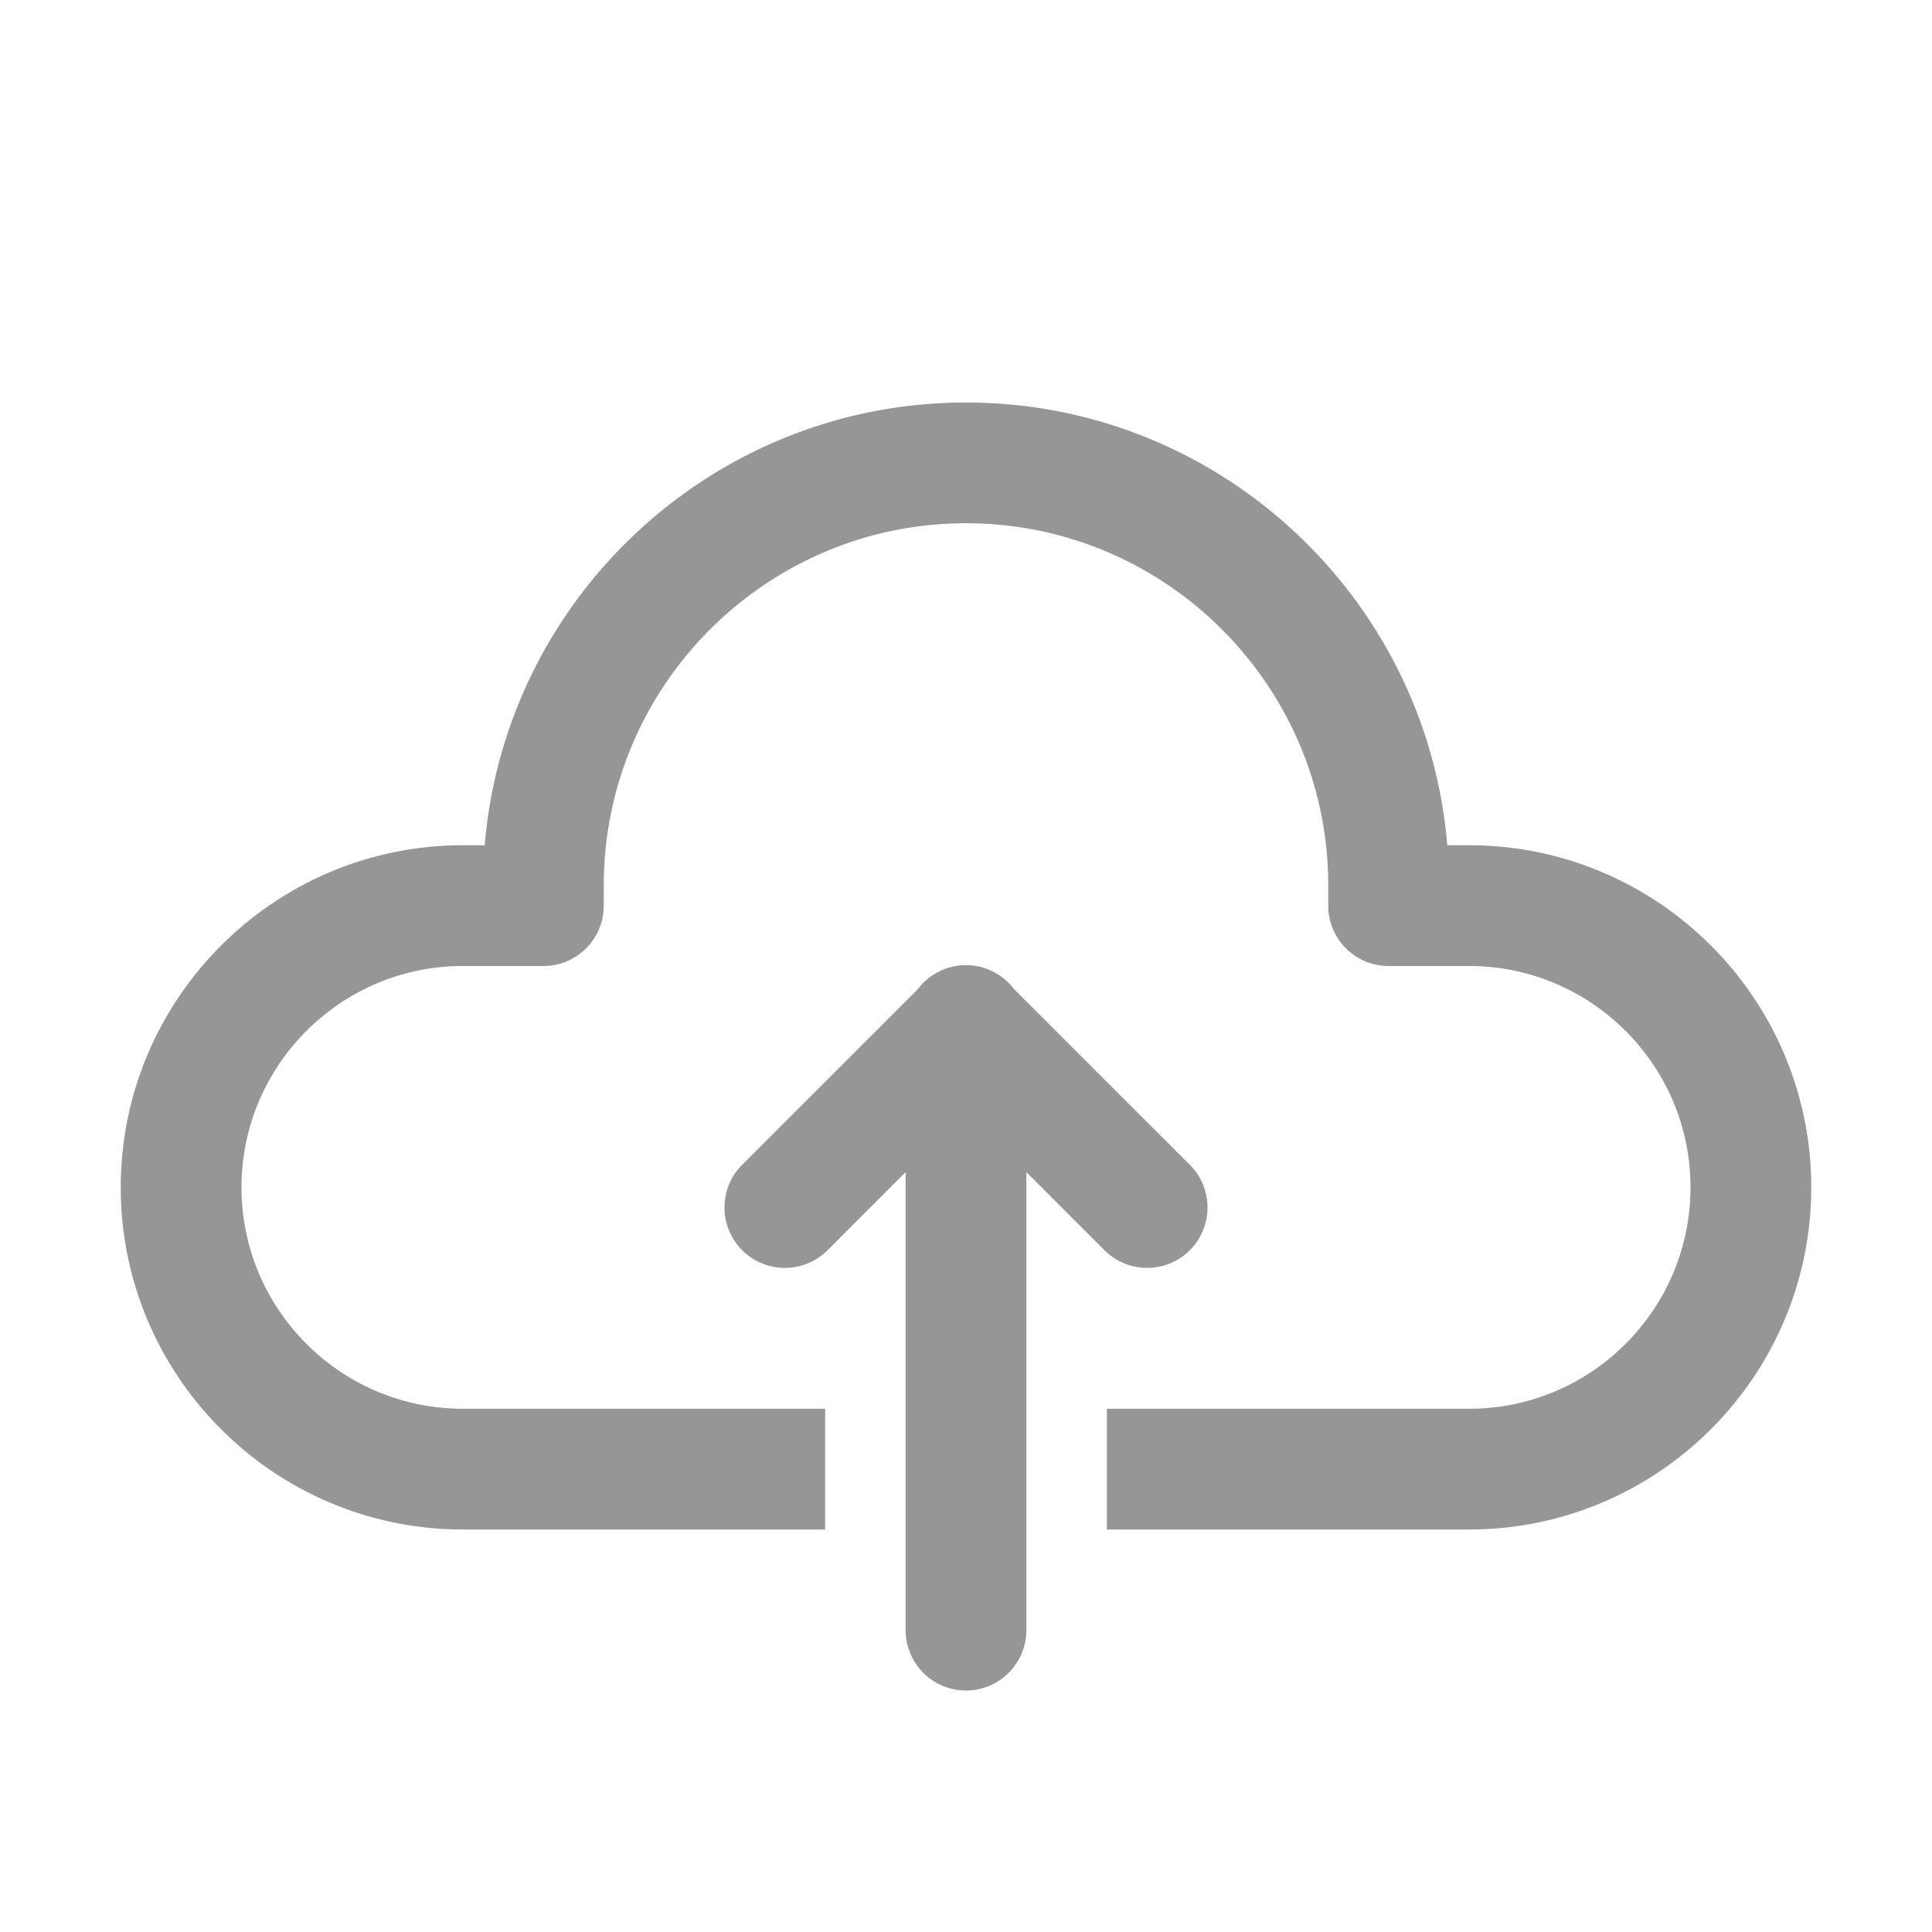 <svg xmlns="http://www.w3.org/2000/svg" viewBox="0 0 48 48">
  <path d="M24 10C17.72 10 12.552 14.85 12.043 21L11.5 21C6.813 21 3 24.813 3 29.5C3 34.187 6.813 38 11.5 38L20.5 38L20.5 35L11.5 35C8.467 35 6 32.533 6 29.5C6 26.467 8.467 24 11.5 24L13.5 24C14.329 24 15 23.329 15 22.5L15 22C15 17.038 19.038 13 24 13C28.962 13 33 17.038 33 22L33 22.5C33 23.329 33.671 24 34.5 24L36.5 24C39.533 24 42 26.467 42 29.5C42 32.533 39.533 35 36.5 35L27.5 35L27.5 38L36.5 38C41.187 38 45 34.187 45 29.5C45 24.813 41.187 21 36.5 21L35.957 21C35.448 14.85 30.28 10 24 10 z M 23.977 23.979 A 1.5 1.5 0 0 0 22.803 24.576L18.439 28.939 A 1.5 1.5 0 1 0 20.561 31.061L22.5 29.121L22.5 40.5 A 1.5 1.5 0 1 0 25.5 40.5L25.5 29.121L27.439 31.061 A 1.5 1.5 0 1 0 29.561 28.939L25.189 24.568 A 1.5 1.5 0 0 0 23.977 23.979 z" fill="#969696" />
</svg>